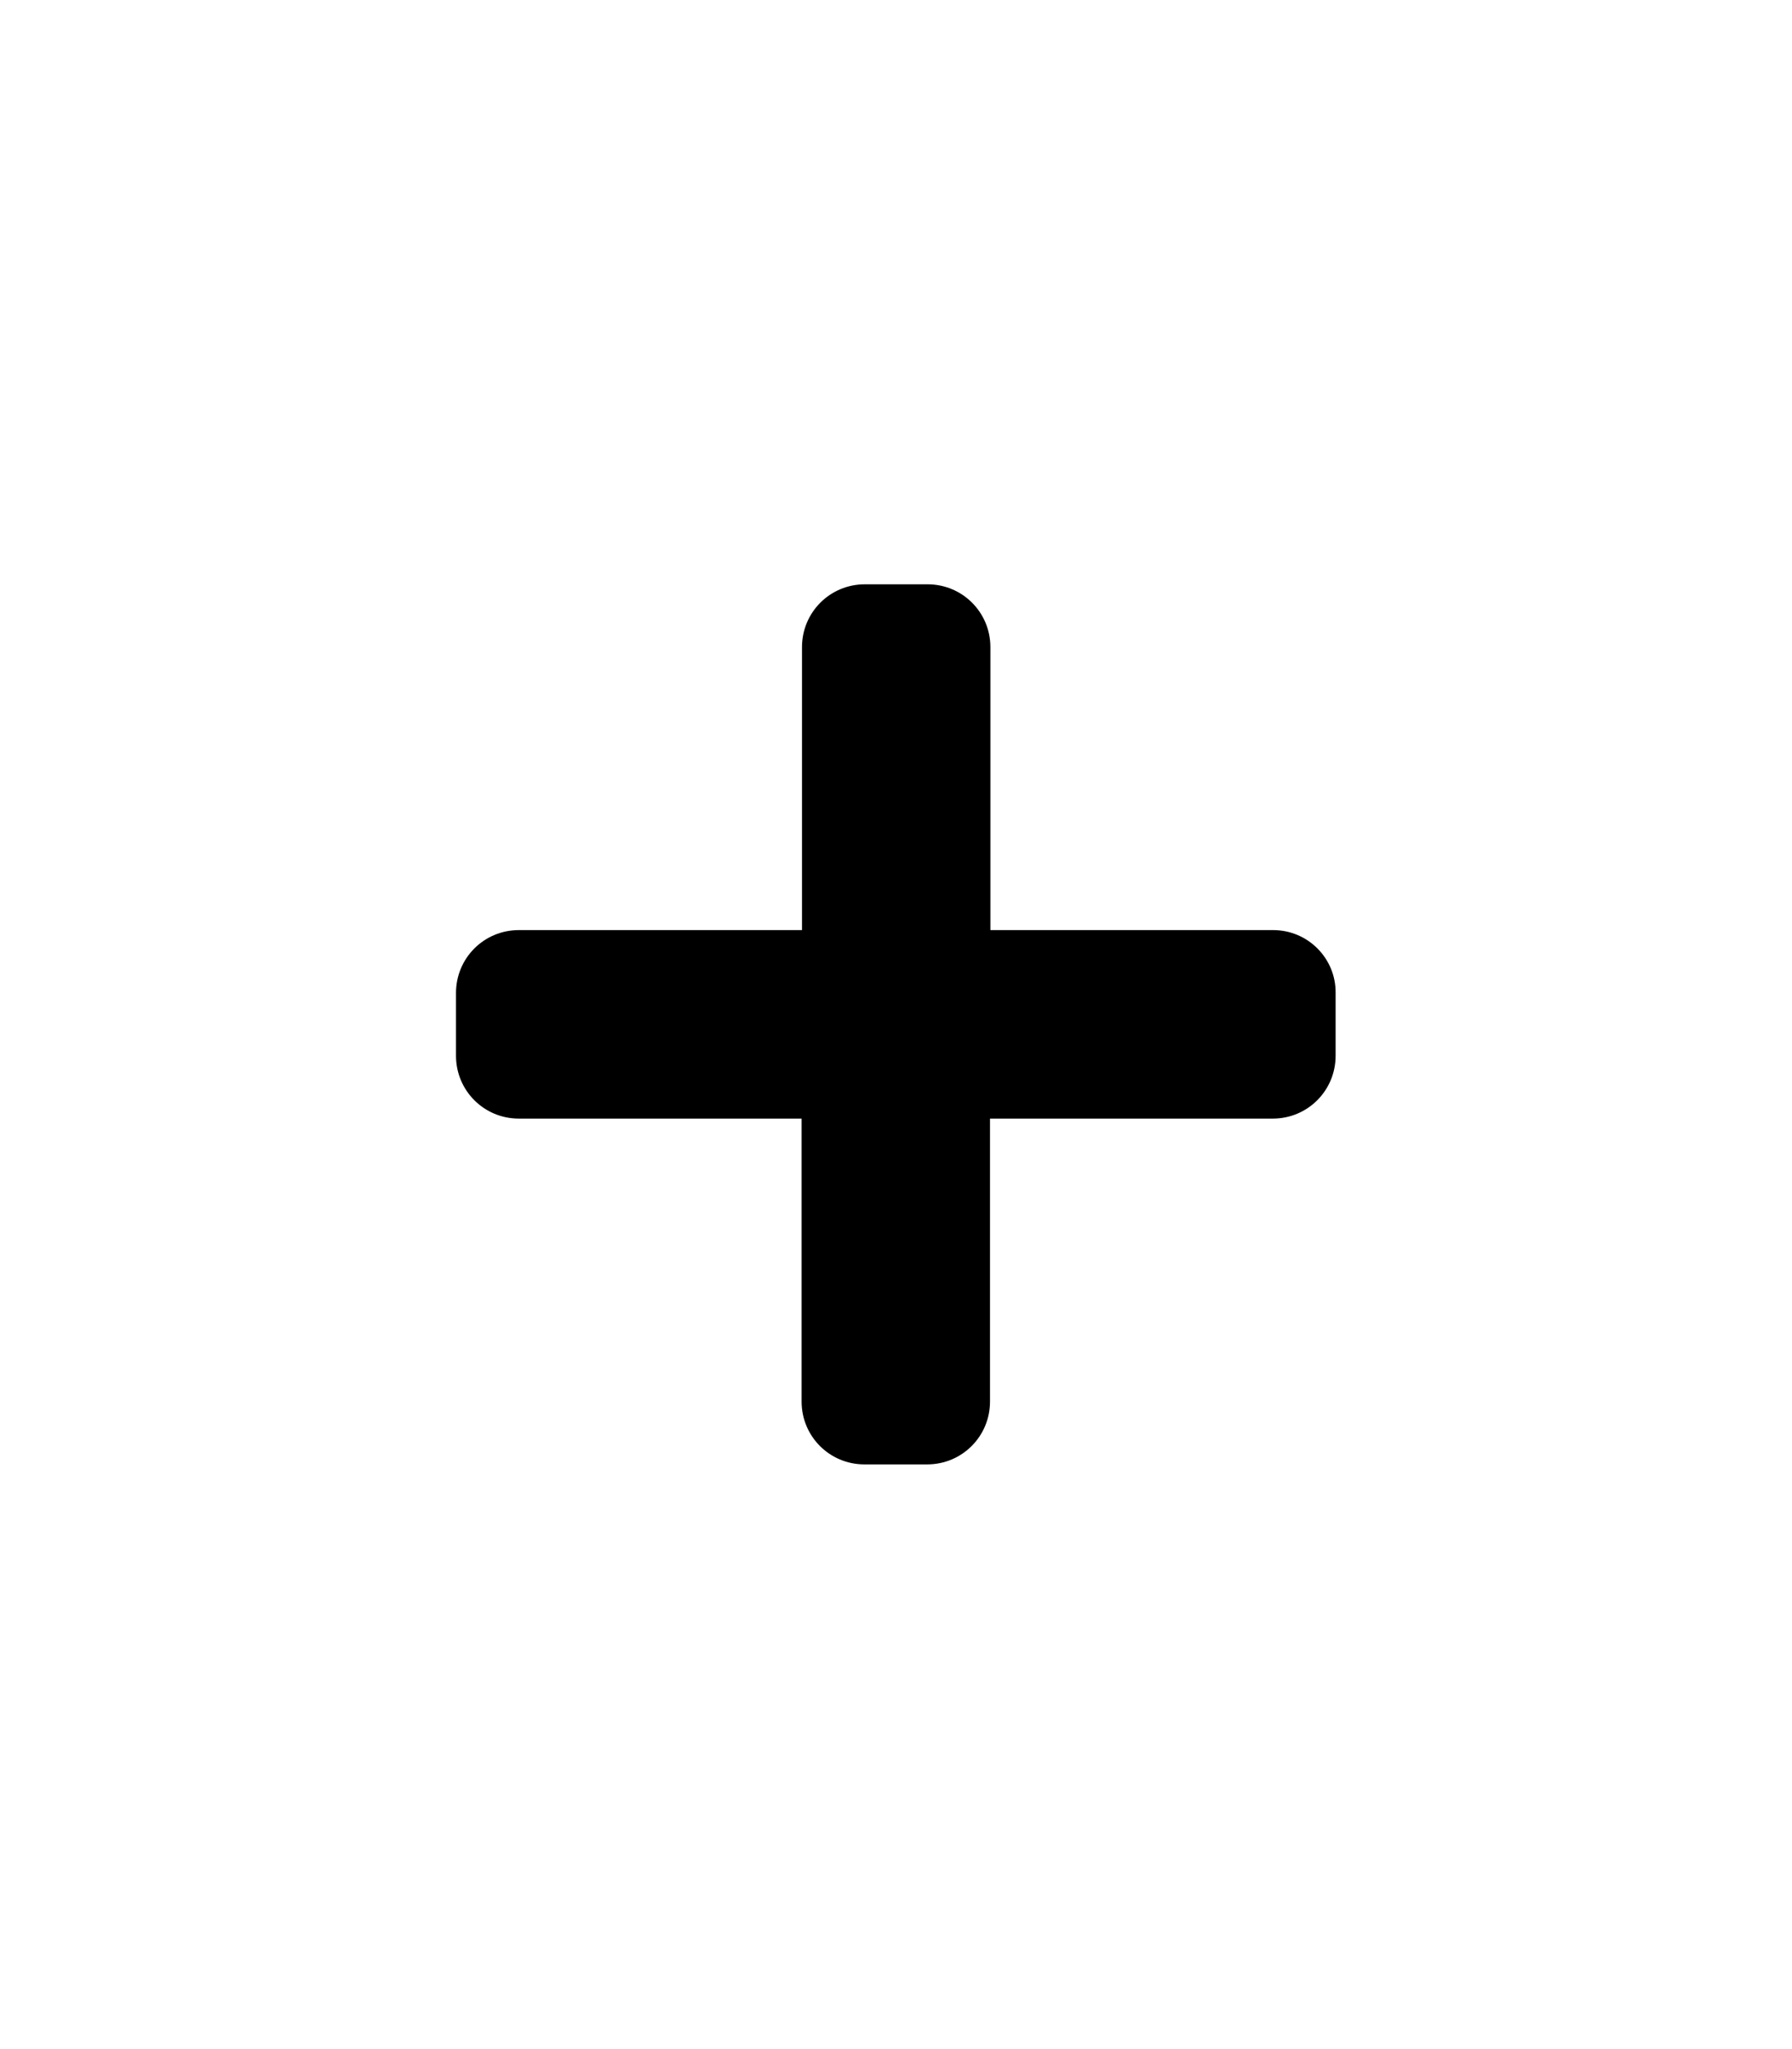 <?xml version="1.0" encoding="utf-8"?>
<!-- Generator: Adobe Illustrator 19.1.0, SVG Export Plug-In . SVG Version: 6.00 Build 0)  -->
<svg version="1.1" id="Layer_1" focusable="false" xmlns="http://www.w3.org/2000/svg" xmlns:xlink="http://www.w3.org/1999/xlink"
	 x="0px" y="0px" viewBox="-81 141 448 512" style="enable-background:new -81 141 448 512;" xml:space="preserve">
<path d="M237.3,373.4h-70.7v-70.7c0-8.7-7-15.7-15.7-15.7h-15.7c-8.7,0-15.7,7-15.7,15.7v70.7H48.7c-8.7,0-15.7,7-15.7,15.7v15.7
	c0,8.7,7,15.7,15.7,15.7h70.7v70.7c0,8.7,7,15.7,15.7,15.7h15.7c8.7,0,15.7-7,15.7-15.7v-70.7h70.7c8.7,0,15.7-7,15.7-15.7v-15.7
	C253,380.5,246,373.4,237.3,373.4z"/>
</svg>
